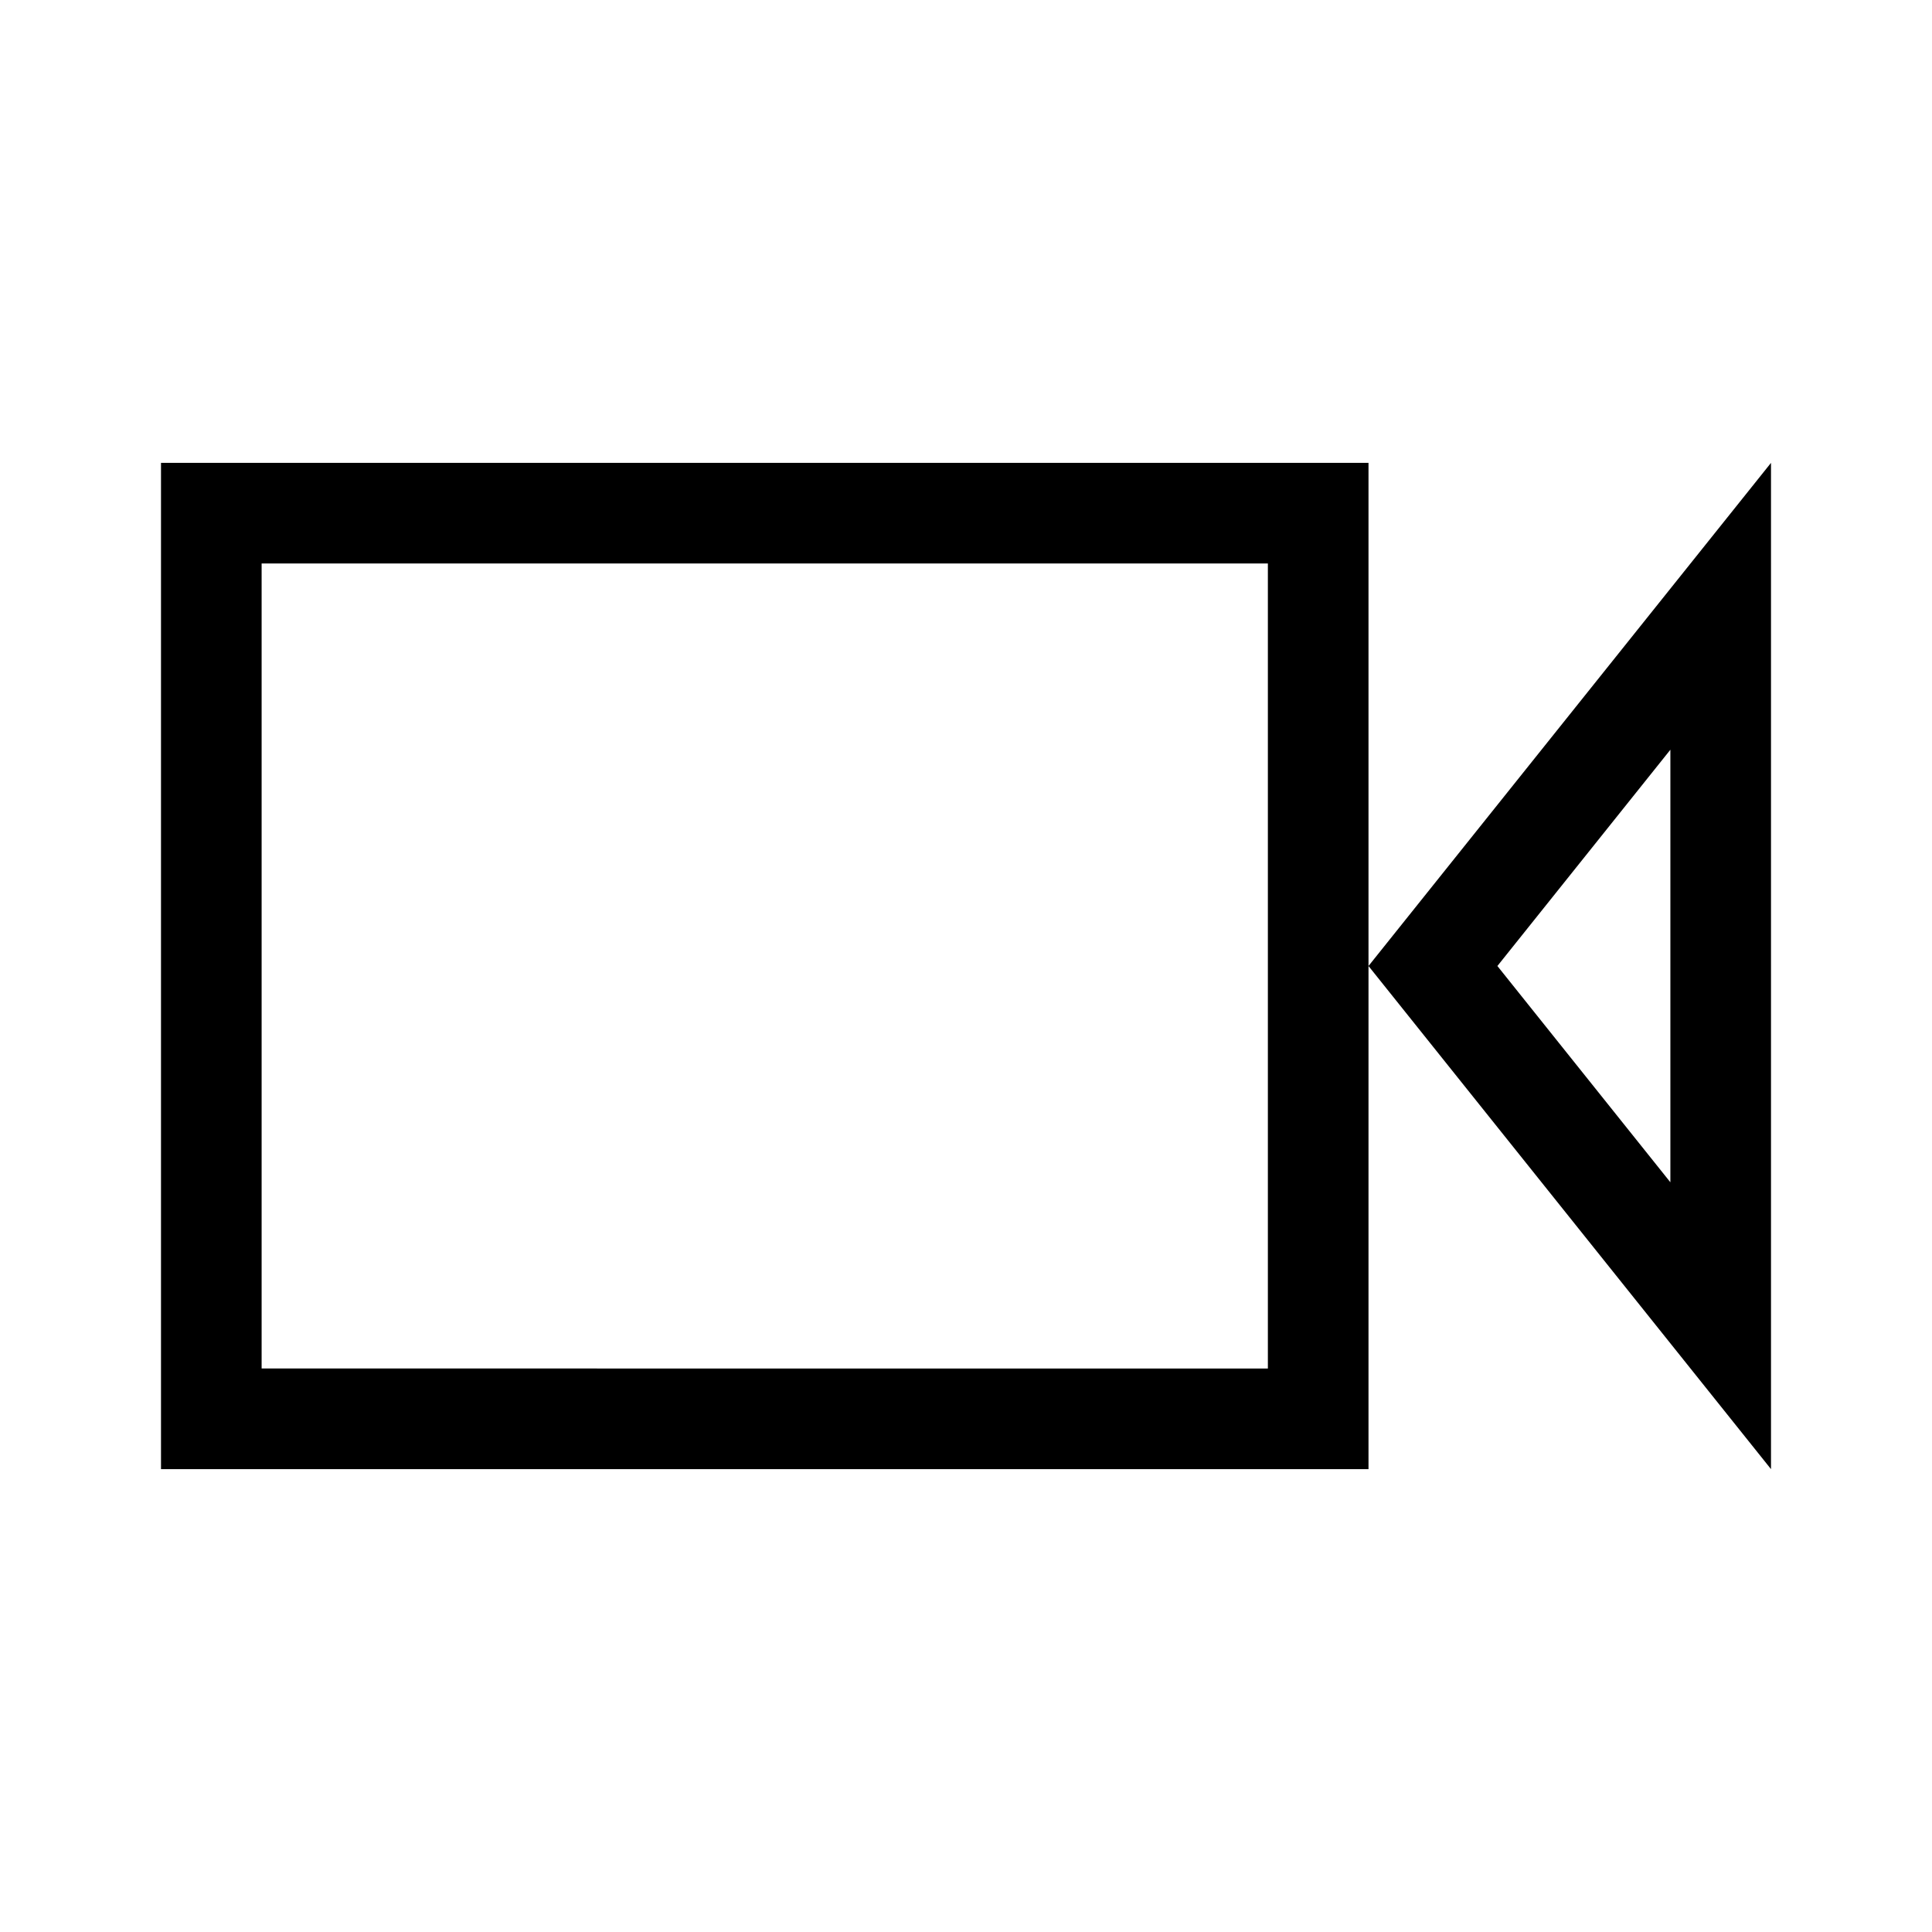 <svg id="Ebene_1" data-name="Ebene 1" xmlns="http://www.w3.org/2000/svg" viewBox="0 0 21.6 21.6"><path d="M14.175,6.3v9H2.925v-9h11.25M15.3,5.175H1.8v11.25H15.3V5.175Zm3.375,3.207v4.836L16.741,10.8l1.934-2.418M19.8,5.175,15.3,10.8l4.5,5.625V5.175Z"/></svg>